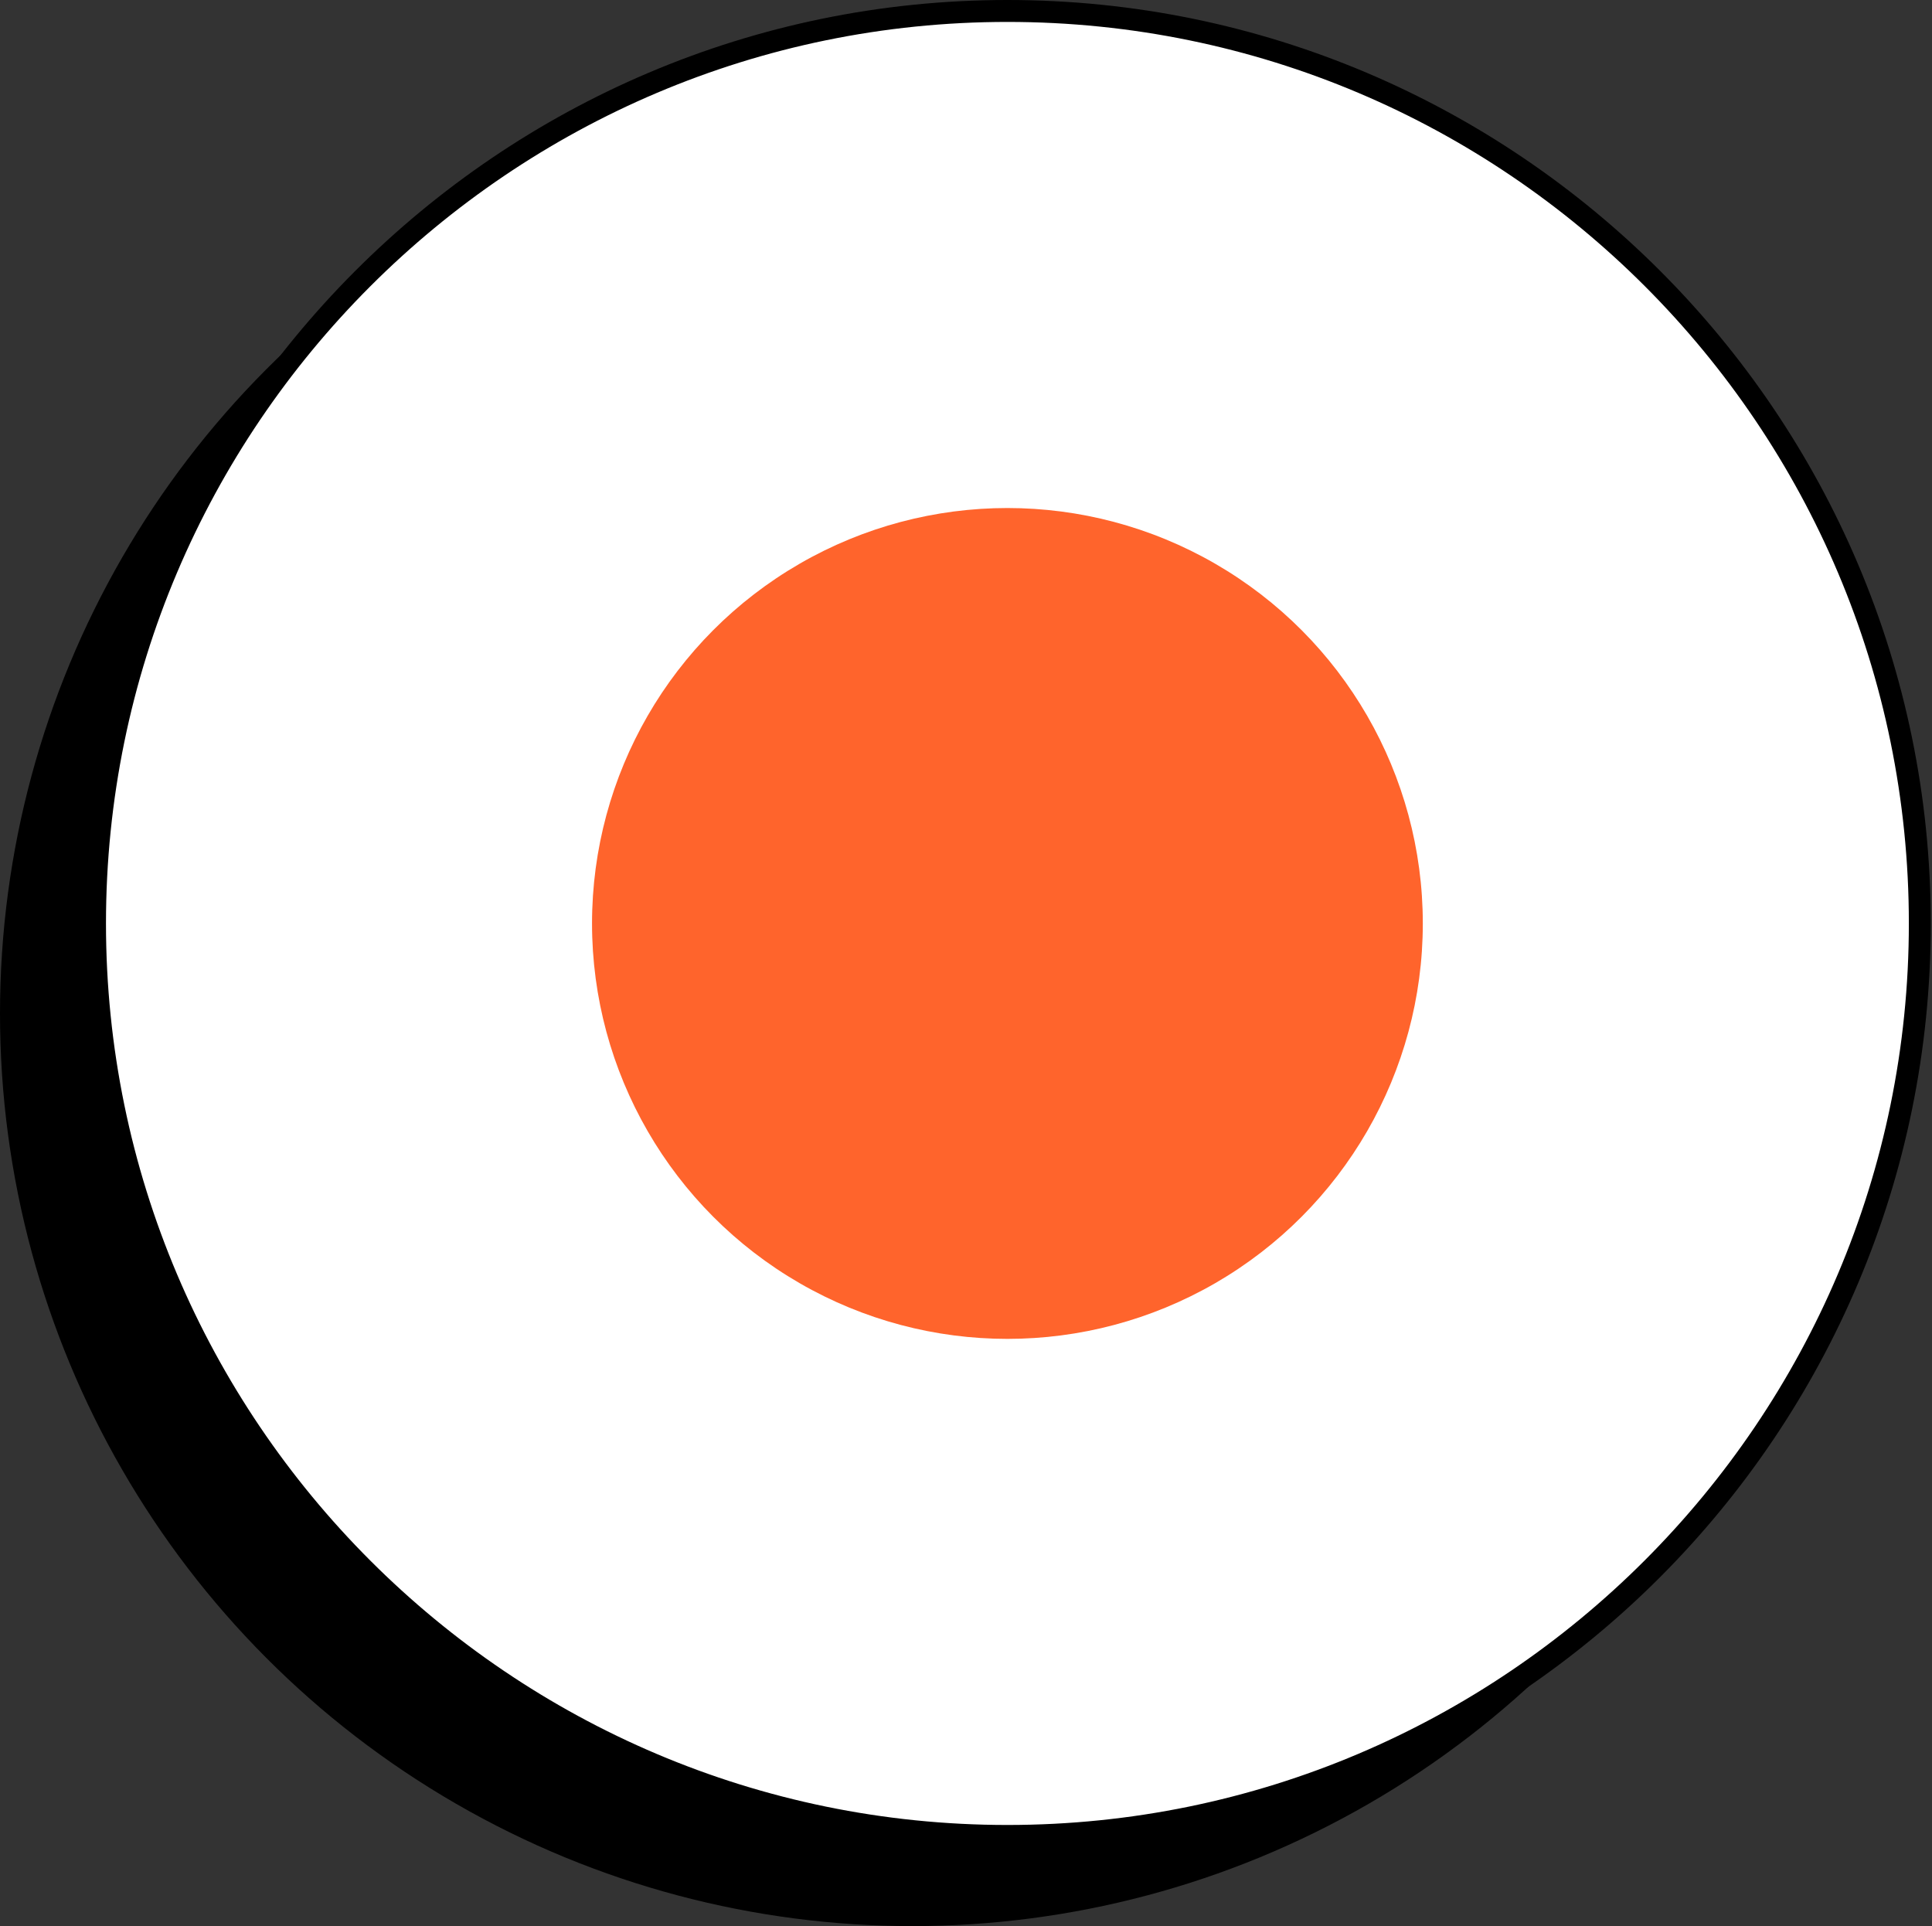 <svg xmlns="http://www.w3.org/2000/svg" xmlns:xlink="http://www.w3.org/1999/xlink" viewBox="0 0 158.6 158.1" xmlns:v="https://vecta.io/nano"><rect x="0" y="0" width="158.6" height="158.1" fill="#333333" stroke="none"/><defs><path id="A" d="M603.7-508.2h300v1050h-300z"/></defs><clipPath ><use xlink:href="#A"/></clipPath><circle cx="74.9" cy="83.2" r="74.9"/><circle cx="82.7" cy="75.8" r="74.9" fill="#fff"/><path d="M82.7 151.7c-41.8 0-75.8-34-75.8-75.8S40.9 0 82.7 0s75.8 34 75.8 75.8-33.9 75.9-75.8 75.9zm0-149.9c-40.8 0-74 33.2-74 74s33.2 74 74 74 74-33.2 74-74-33.1-74-74-74z"/><circle cx="82.7" cy="75.8" r="34.1" fill="#ff642c"/></svg>